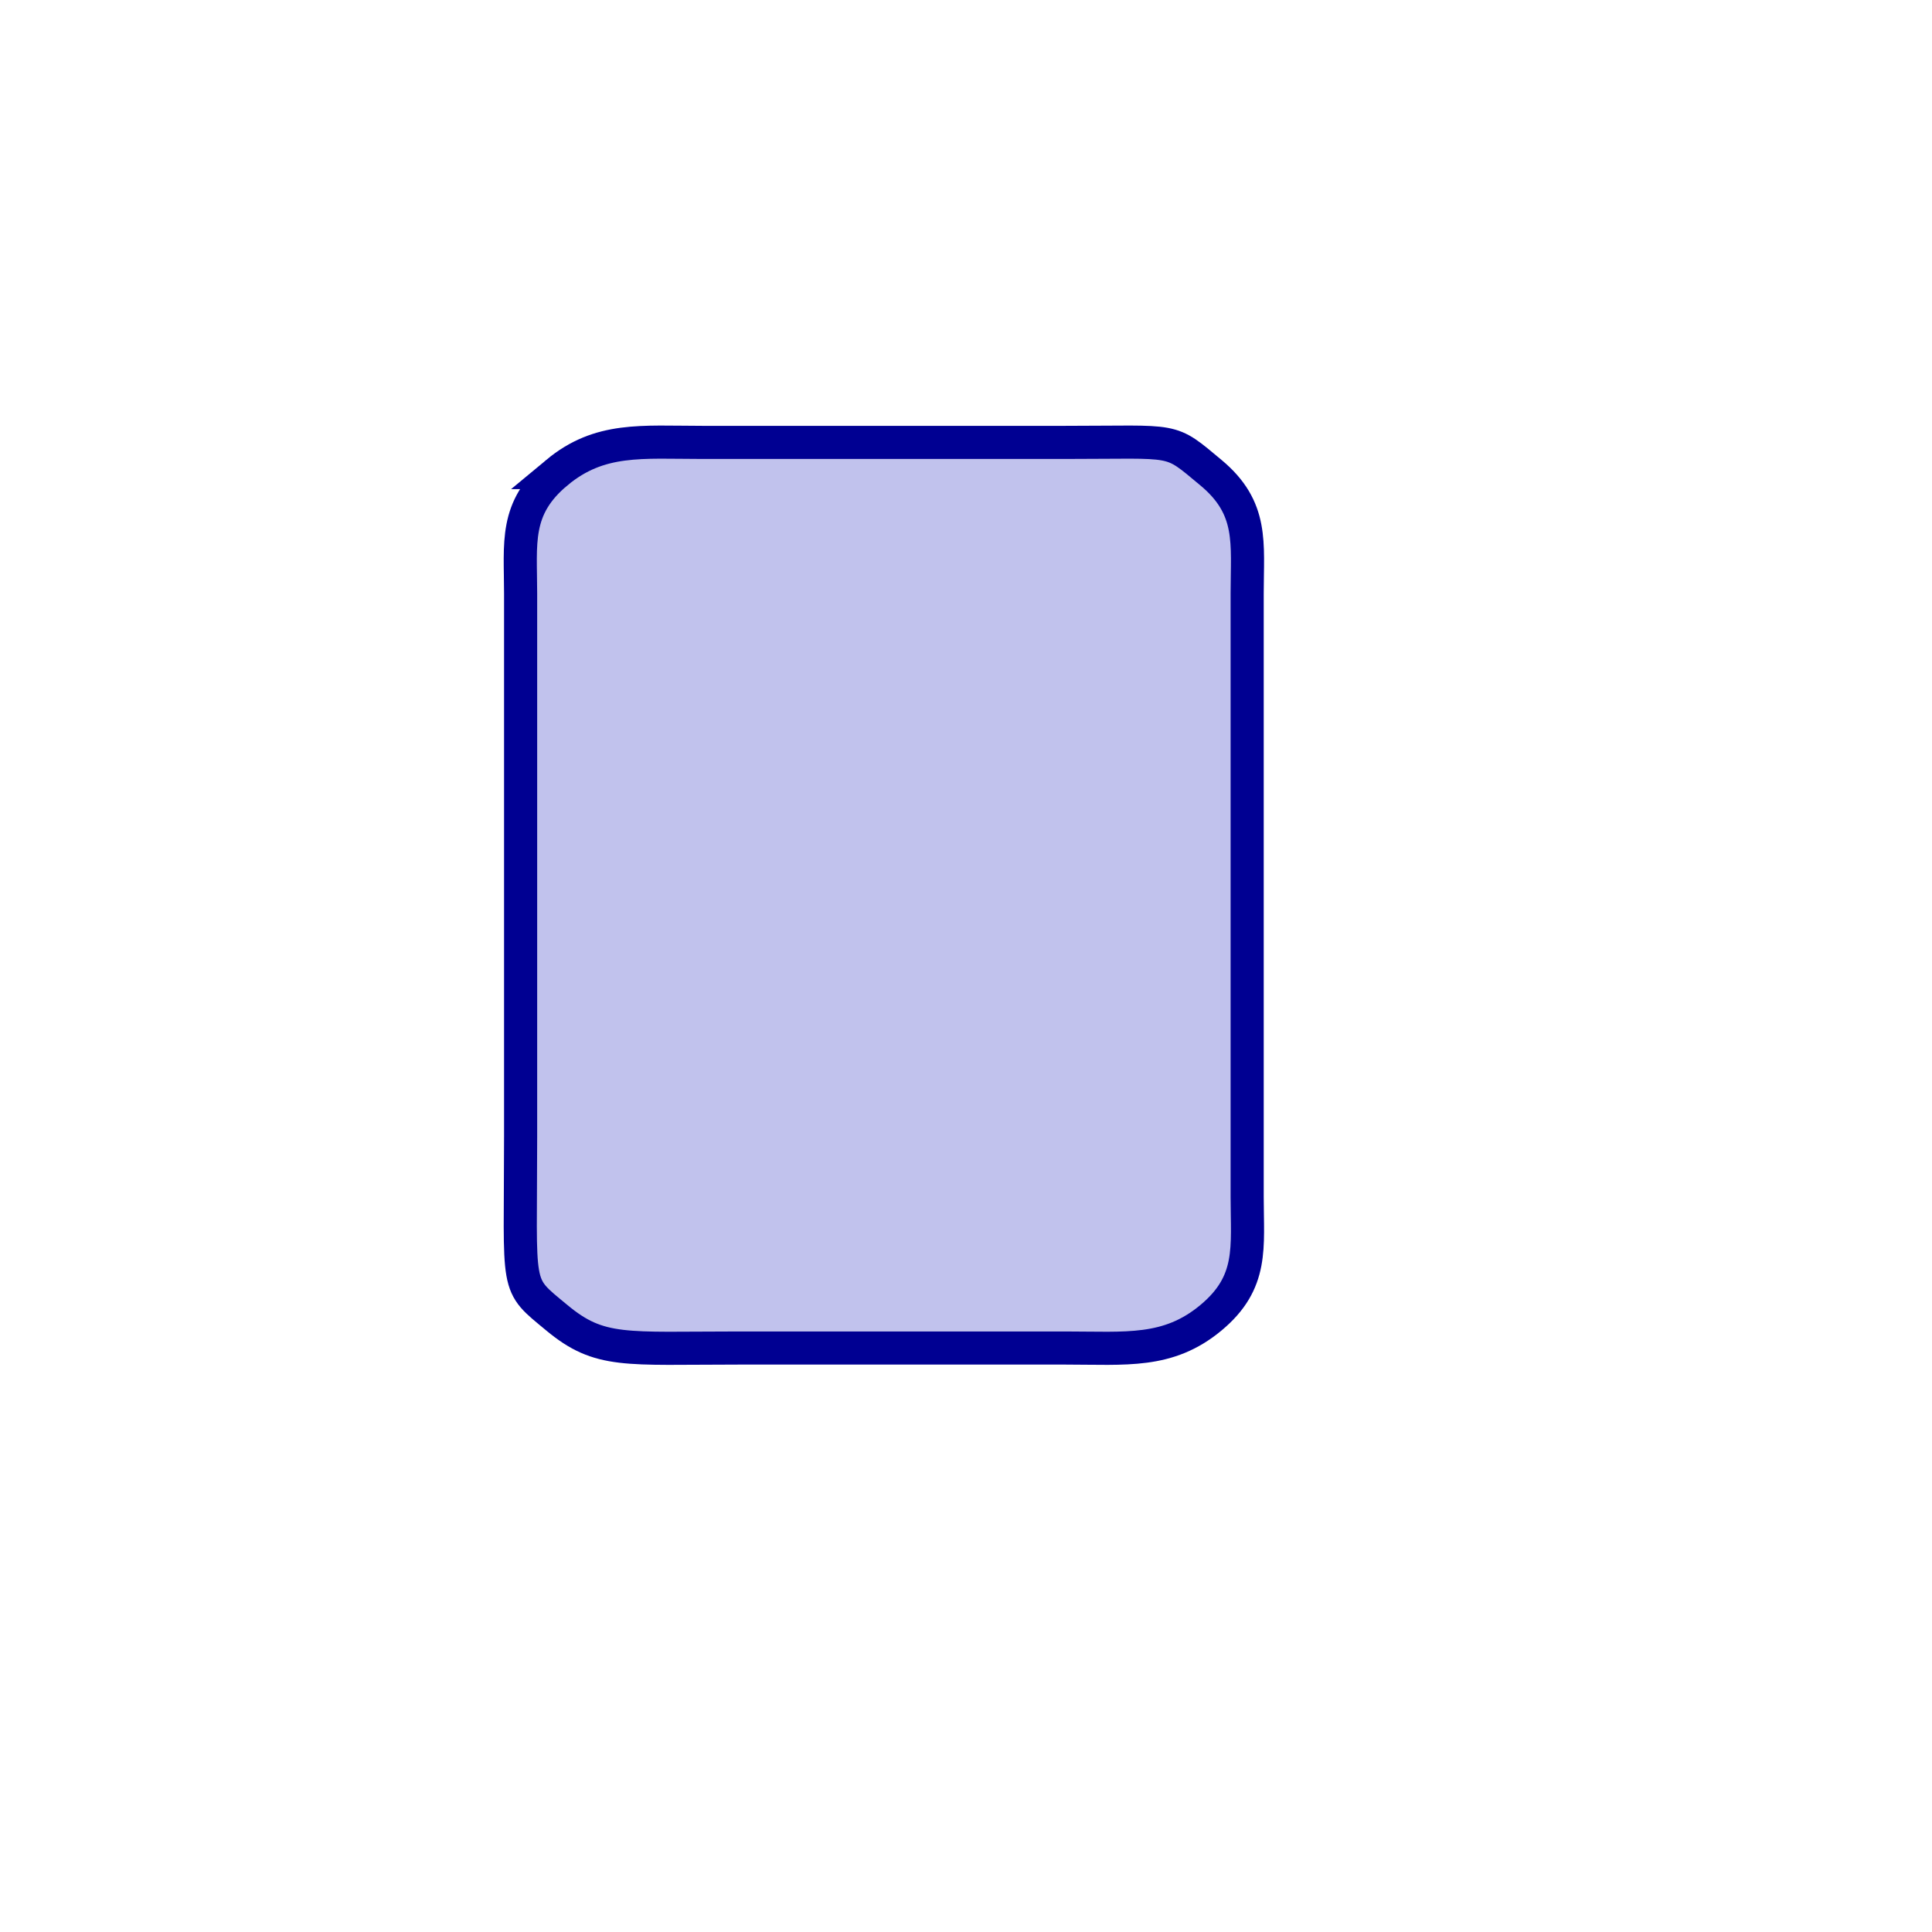 <?xml version="1.0" encoding="UTF-8" standalone="no"?>
<!-- Created with Inkscape (http://www.inkscape.org/) -->

<svg
   xmlns:dc="http://purl.org/dc/elements/1.1/"
   xmlns:cc="http://creativecommons.org/ns#"
   xmlns:rdf="http://www.w3.org/1999/02/22-rdf-syntax-ns#"
   xmlns:svg="http://www.w3.org/2000/svg"
   xmlns="http://www.w3.org/2000/svg"
   xmlns:sodipodi="http://sodipodi.sourceforge.net/DTD/sodipodi-0.dtd"
   xmlns:inkscape="http://www.inkscape.org/namespaces/inkscape"
   width="64"
   height="64"
   id="svg6288"
   version="1.1"
   inkscape:version="0.48.3.1 r9886"
   sodipodi:docname="SingleBlock.svg">
  <title
     id="title3077">Single Block</title>
  <defs
     id="defs6290" />
  <sodipodi:namedview
     id="base"
     pagecolor="#ffffff"
     bordercolor="#666666"
     borderopacity="1.0"
     inkscape:pageopacity="0.0"
     inkscape:pageshadow="2"
     inkscape:zoom="2.8"
     inkscape:cx="-83.07143"
     inkscape:cy="83.957379"
     inkscape:document-units="px"
     inkscape:current-layer="layer1"
     showgrid="false"
     inkscape:window-width="1423"
     inkscape:window-height="906"
     inkscape:window-x="65"
     inkscape:window-y="24"
     inkscape:window-maximized="1" />
  <g
     inkscape:label="Layer 1"
     inkscape:groupmode="layer"
     id="layer1"
     transform="translate(0,-988.362)">
    <path
       style="fill:#4446c8;stroke:#000092;stroke-width:1.097px;stroke-linecap:butt;stroke-linejoin:miter;stroke-opacity:1;fill-opacity:0.329"
       d="m 18.449,1004.017 c -1.418,1.179 -1.203,2.333 -1.203,4 0,4.167 0,12.792 0,18 0,5.208 -0.215,4.822 1.203,6 1.418,1.179 2.257,1 6.017,1 3.761,0 7.823,0 10.831,0 2.006,0 3.396,0.178 4.814,-1 1.418,-1.179 1.203,-2.333 1.203,-4 0,-6.667 0,-16.667 0,-20 0,-1.667 0.215,-2.821 -1.203,-4 -1.418,-1.179 -1.053,-1 -4.814,-1 -3.761,0 -9.026,0 -12.035,0 -2.006,0 -3.396,-0.178 -4.814,1 z"
       id="path5594"
       inkscape:connector-curvature="0"
       sodipodi:nodetypes="sssssssssssss"
       inkscape:export-xdpi="68.542587"
       inkscape:export-ydpi="68.542587"
       inkscape:export-filename="/home/parallels/Downloads/yagf-0.9.4/src/isrc/MAFY/SingleBlock.png" />
  </g>
</svg>
